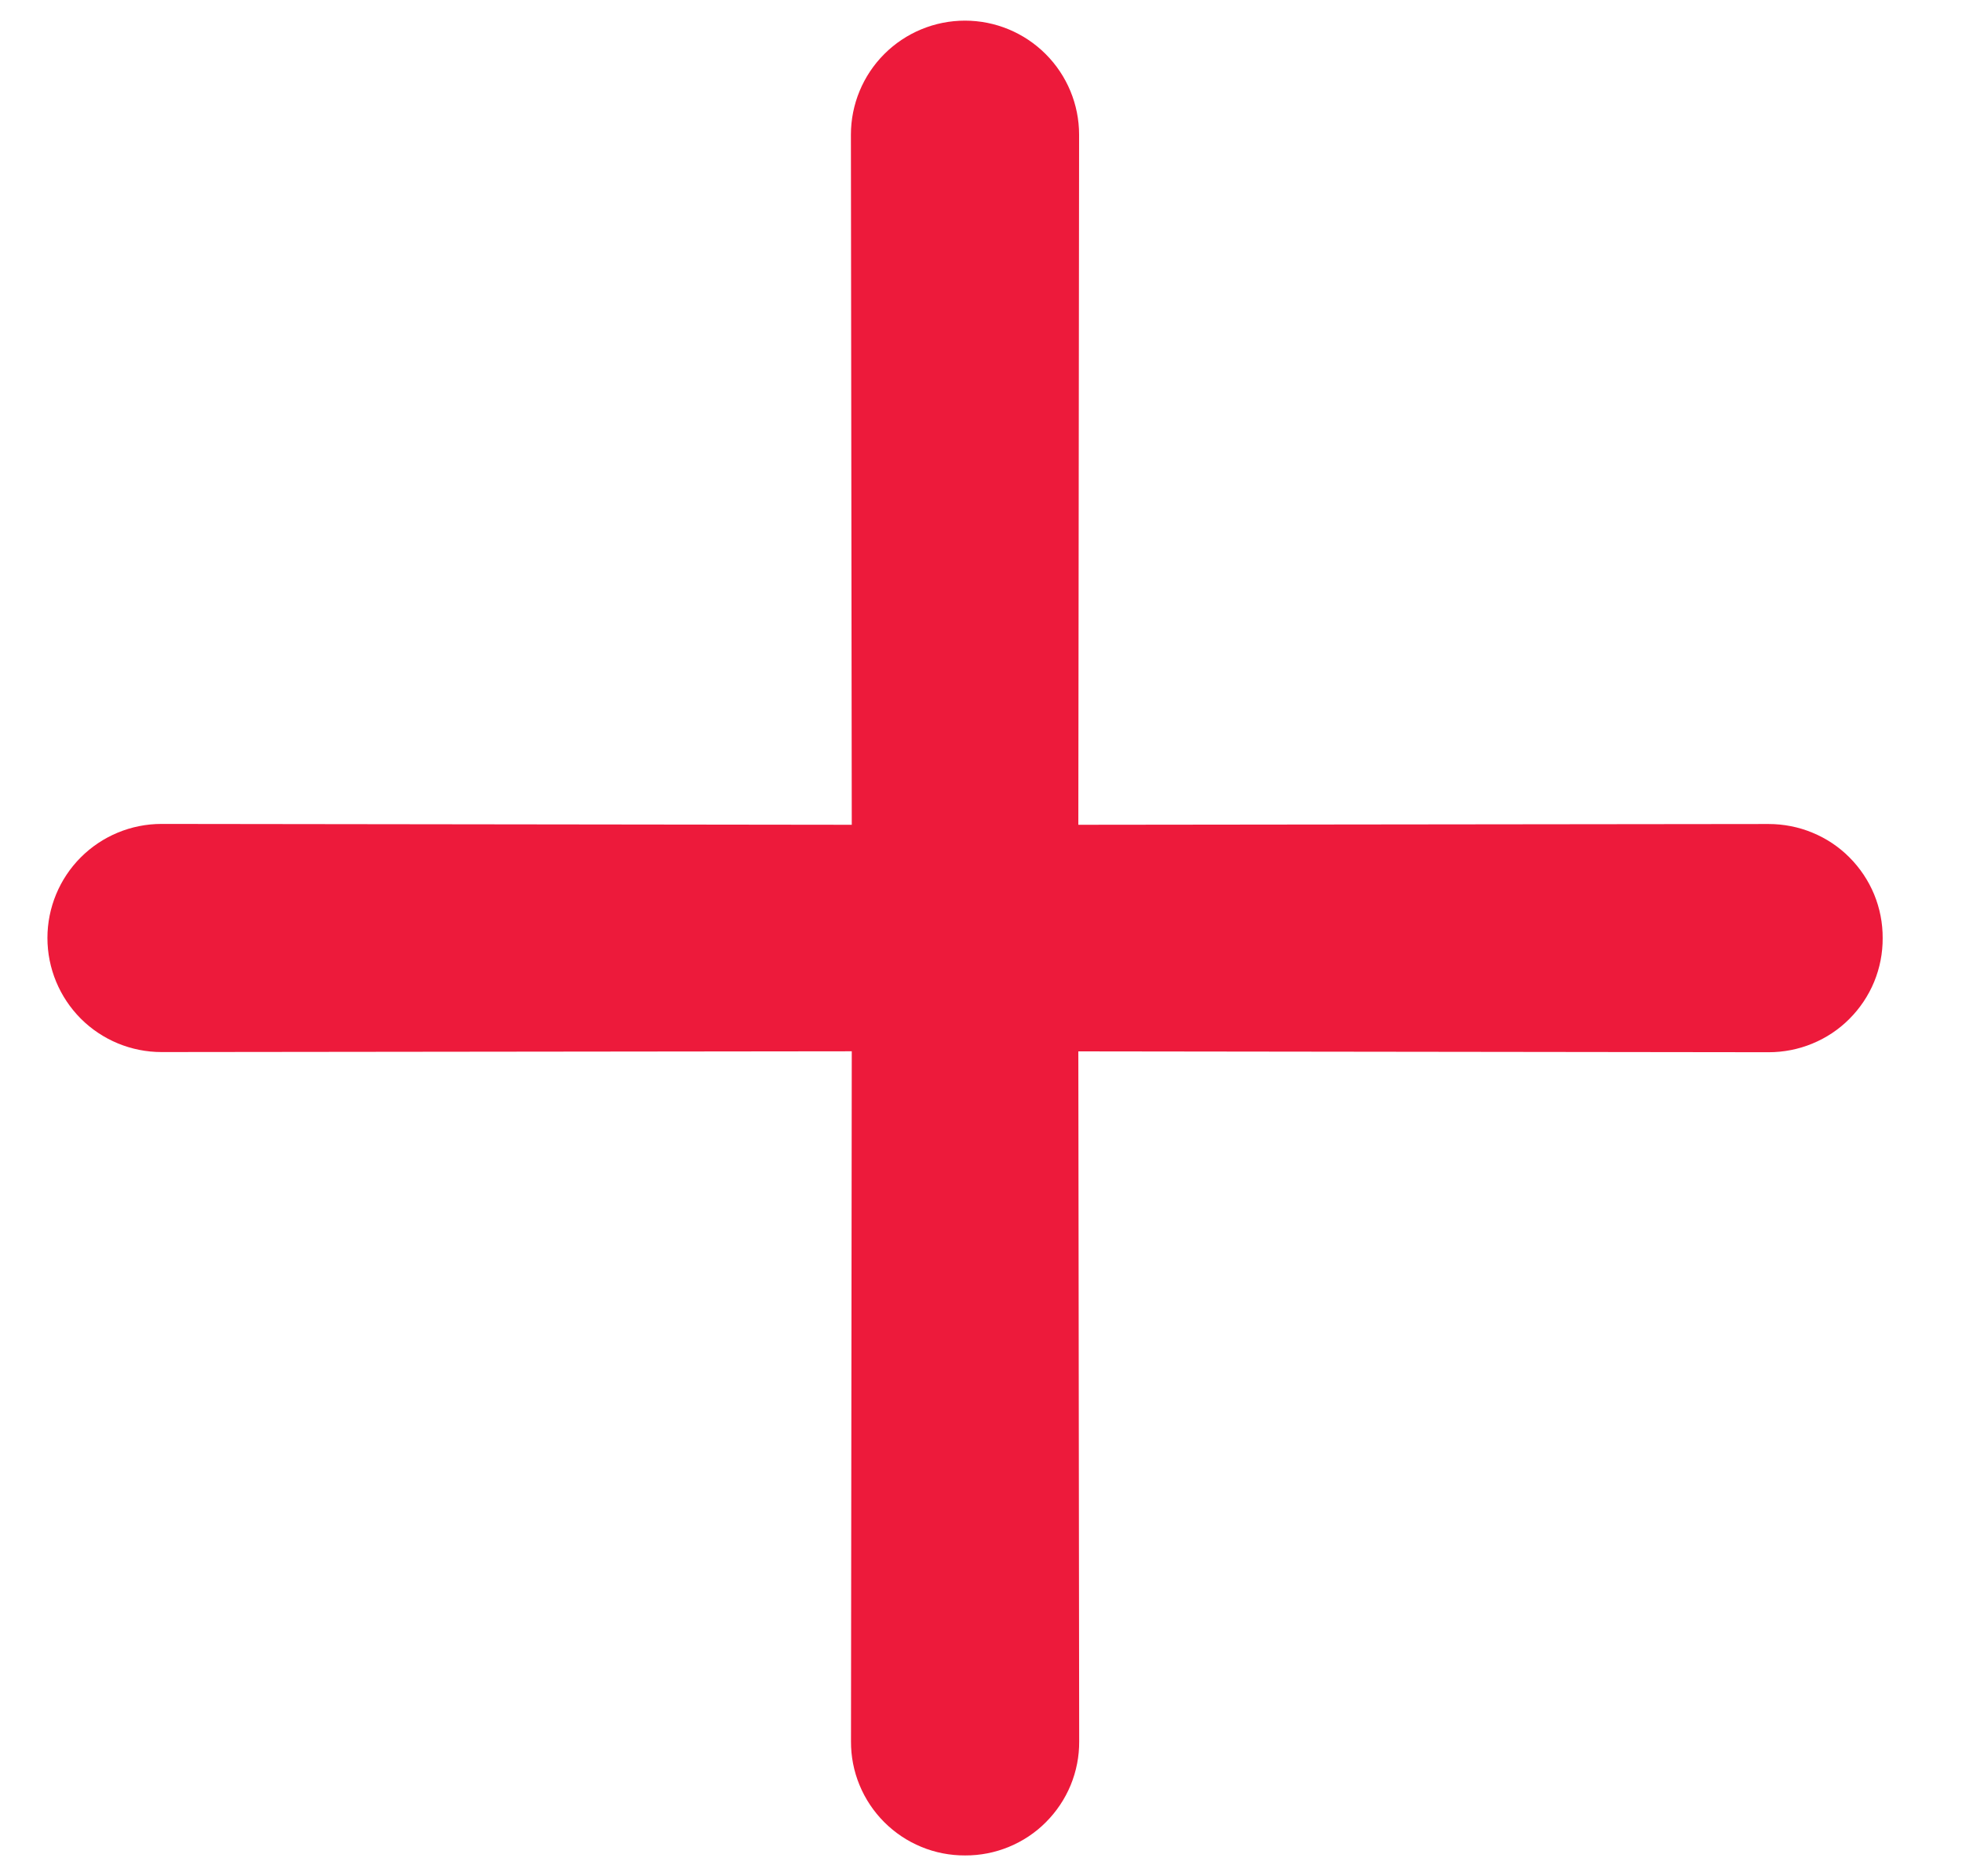 <svg width="23" height="22" viewBox="0 0 23 22" fill="none" xmlns="http://www.w3.org/2000/svg">
<path d="M12.641 9.671L12.65 1.58C12.65 1.225 12.509 0.885 12.258 0.634C12.007 0.383 11.667 0.242 11.312 0.242C10.957 0.242 10.617 0.383 10.366 0.634C10.116 0.884 9.975 1.225 9.975 1.579L9.985 9.671L1.893 9.661C1.538 9.661 1.198 9.802 0.947 10.053C0.697 10.303 0.556 10.644 0.556 10.998C0.556 11.353 0.697 11.693 0.947 11.944C1.198 12.195 1.539 12.336 1.893 12.336L9.985 12.327L9.976 20.419C9.975 20.595 10.009 20.769 10.076 20.931C10.143 21.094 10.242 21.242 10.366 21.366C10.491 21.491 10.638 21.589 10.801 21.656C10.963 21.723 11.138 21.757 11.314 21.756C11.489 21.757 11.664 21.723 11.826 21.656C11.989 21.589 12.137 21.491 12.261 21.366C12.385 21.242 12.484 21.094 12.551 20.932C12.618 20.769 12.652 20.595 12.651 20.419L12.641 12.328L20.733 12.338C20.909 12.338 21.083 12.304 21.245 12.237C21.408 12.17 21.556 12.072 21.68 11.947C21.804 11.823 21.903 11.675 21.97 11.513C22.037 11.35 22.071 11.176 22.07 11C22.071 10.824 22.037 10.65 21.97 10.487C21.903 10.325 21.804 10.177 21.68 10.053C21.556 9.928 21.408 9.83 21.245 9.763C21.083 9.696 20.908 9.662 20.733 9.662L12.641 9.671Z" fill="#ED1A3B"/>
</svg>
